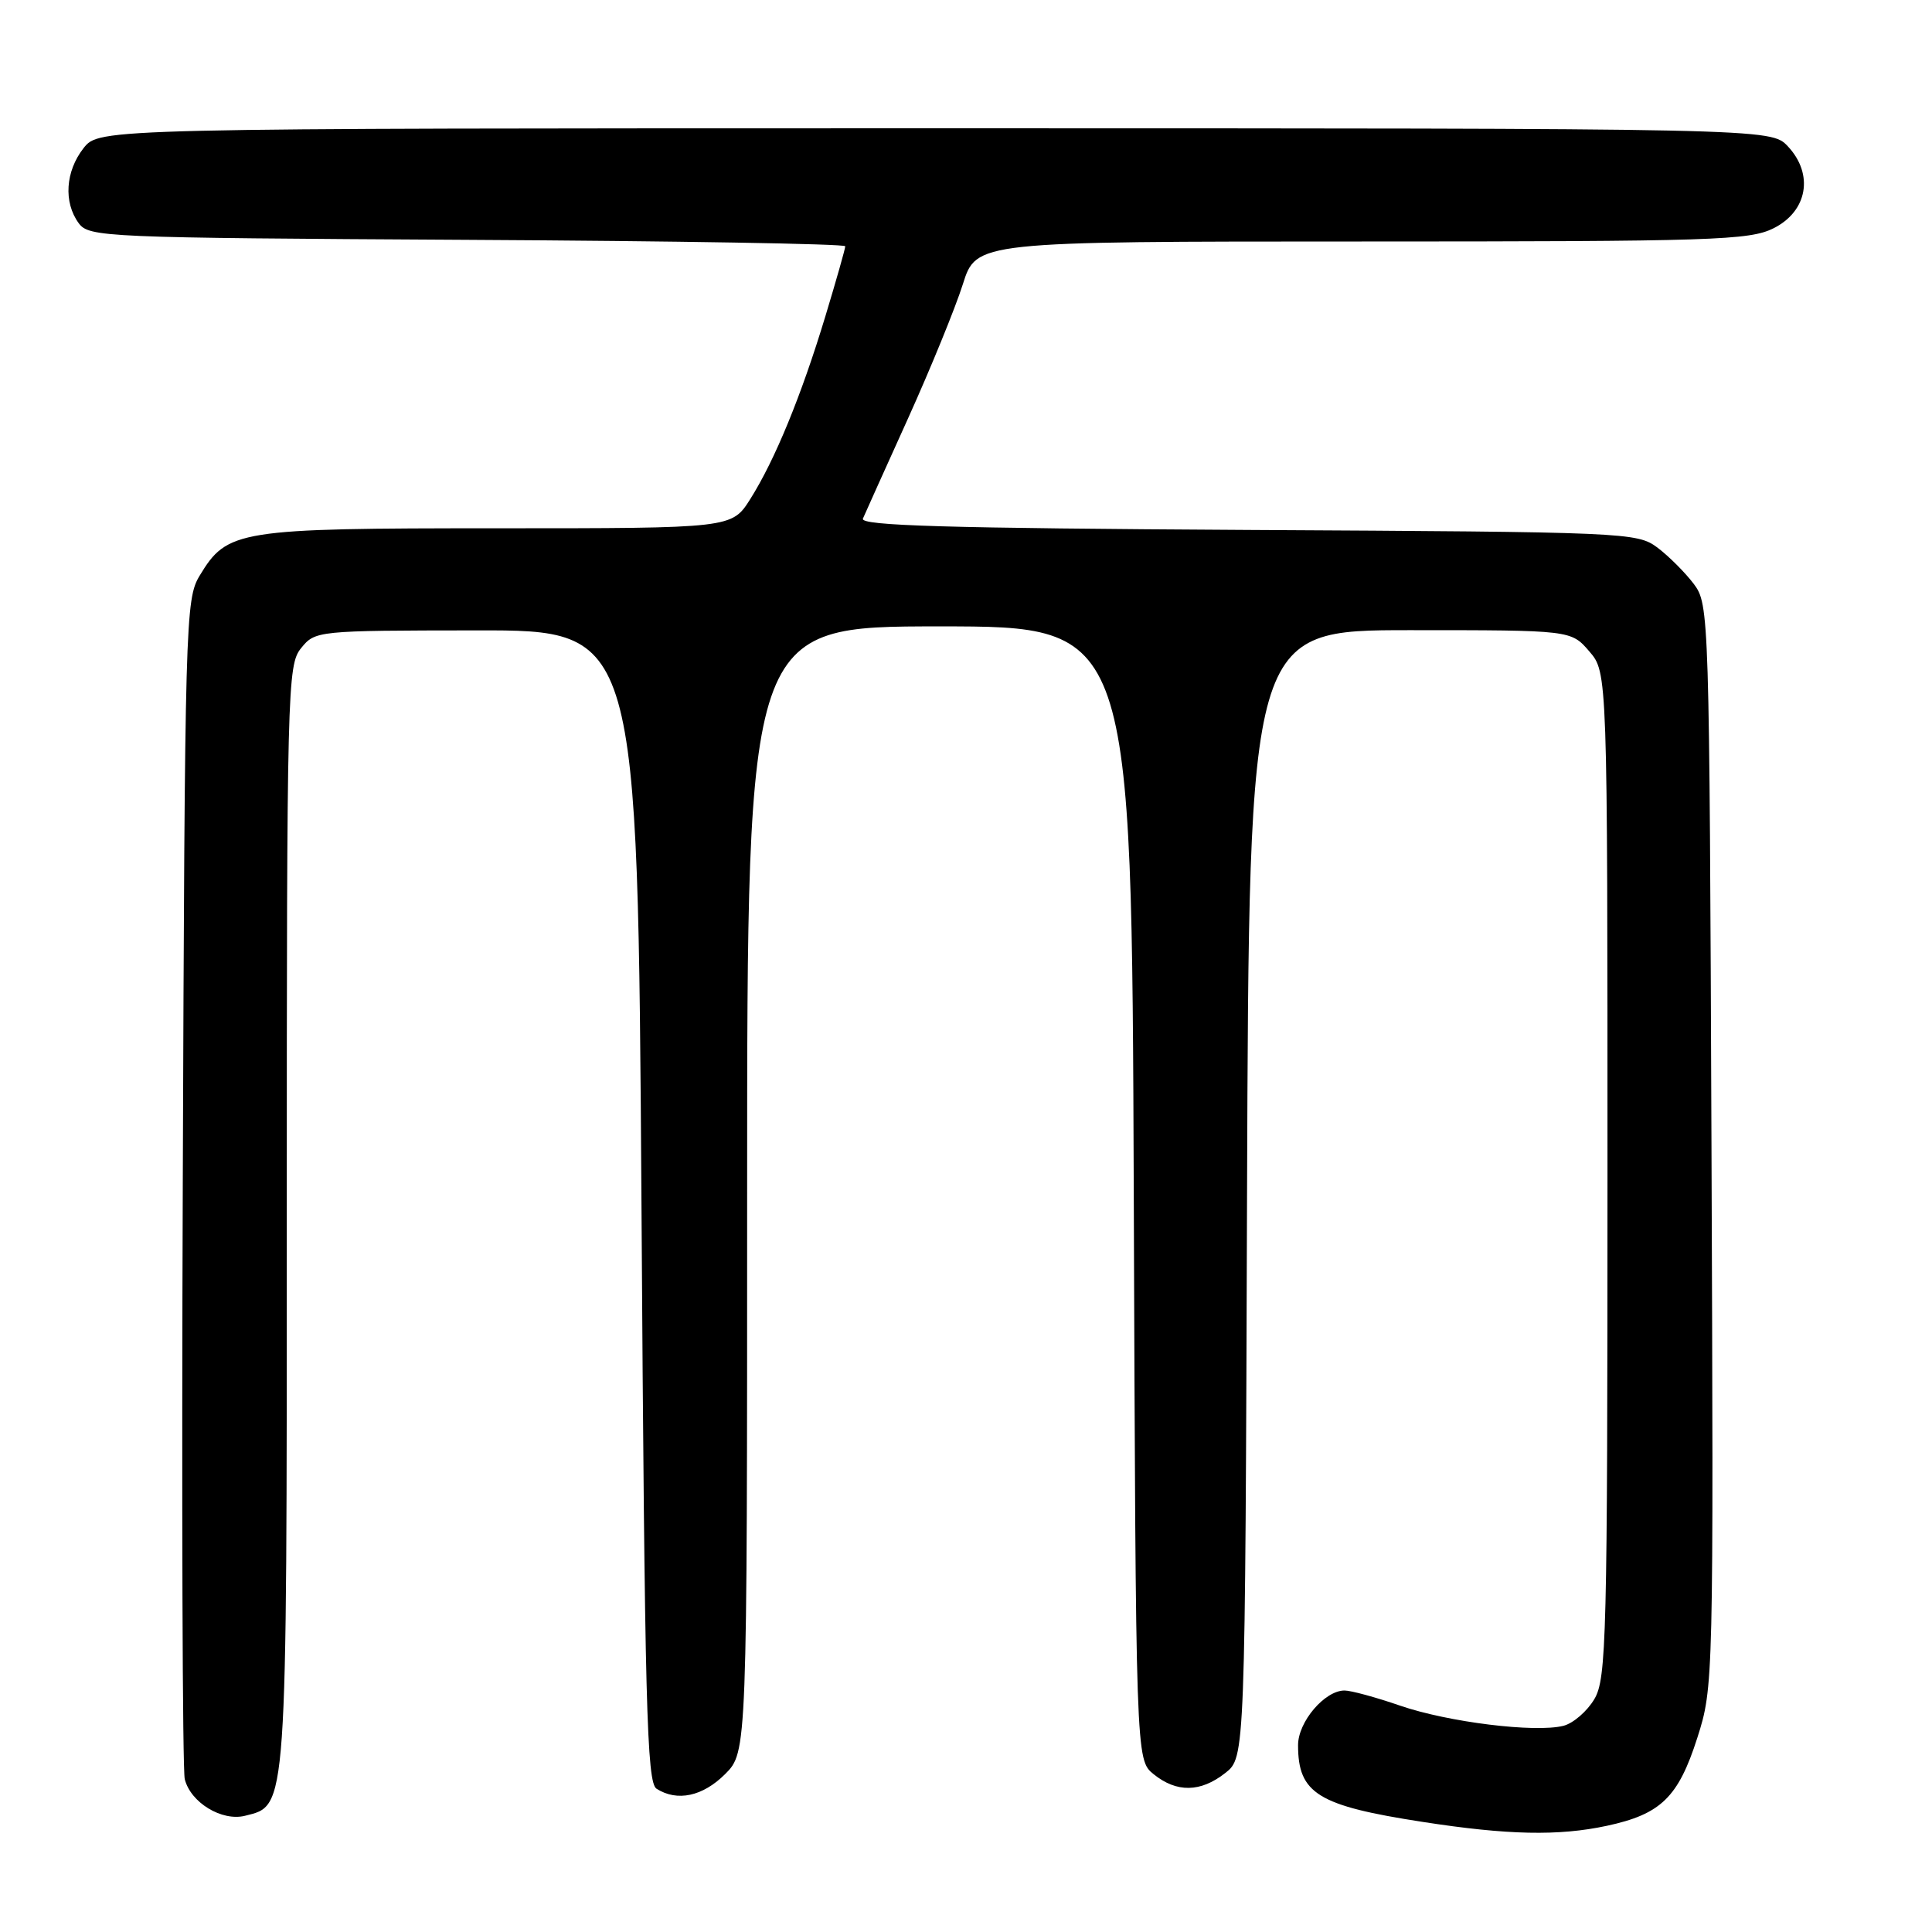 <?xml version="1.0" encoding="UTF-8" standalone="no"?>
<!DOCTYPE svg PUBLIC "-//W3C//DTD SVG 1.1//EN" "http://www.w3.org/Graphics/SVG/1.1/DTD/svg11.dtd" >
<svg xmlns="http://www.w3.org/2000/svg" xmlns:xlink="http://www.w3.org/1999/xlink" version="1.1" viewBox="0 0 256 256">
 <g >
 <path fill="currentColor"
d=" M 212.91 241.93 C 220.08 240.39 222.38 238.15 224.90 230.28 C 227.05 223.55 227.06 222.99 226.78 151.82 C 226.50 81.21 226.47 80.10 224.44 77.38 C 223.30 75.87 221.13 73.70 219.62 72.56 C 216.92 70.55 215.58 70.49 165.33 70.22 C 125.37 69.99 113.93 69.66 114.34 68.72 C 114.63 68.05 117.32 62.07 120.33 55.42 C 123.33 48.78 126.59 40.79 127.58 37.67 C 129.37 32.00 129.37 32.00 180.43 32.00 C 227.05 32.00 231.81 31.84 235.00 30.25 C 239.51 28.00 240.37 23.09 236.90 19.39 C 234.65 17.00 234.65 17.00 123.90 17.00 C 13.15 17.00 13.15 17.00 11.07 19.63 C 8.67 22.70 8.40 26.79 10.42 29.56 C 11.79 31.43 13.67 31.51 61.92 31.78 C 89.46 31.93 112.00 32.31 112.00 32.63 C 112.00 32.95 110.82 37.10 109.38 41.86 C 106.19 52.41 102.68 60.96 99.42 66.12 C 96.97 70.00 96.97 70.00 65.89 70.00 C 31.47 70.00 30.12 70.22 26.46 76.27 C 24.57 79.39 24.49 82.12 24.22 156.50 C 24.06 198.85 24.18 234.51 24.48 235.74 C 25.25 238.85 29.40 241.37 32.47 240.60 C 38.09 239.19 38.00 240.55 38.00 161.16 C 38.00 91.13 38.08 88.13 39.89 85.89 C 41.76 83.58 41.98 83.55 63.14 83.53 C 84.50 83.50 84.50 83.50 85.00 159.79 C 85.43 226.14 85.70 236.20 87.00 237.02 C 89.74 238.76 93.12 238.03 96.08 235.08 C 99.00 232.15 99.00 232.15 99.00 157.58 C 99.00 83.00 99.00 83.00 124.48 83.00 C 149.96 83.00 149.96 83.00 150.23 158.09 C 150.50 233.18 150.50 233.18 152.86 235.09 C 155.92 237.56 159.08 237.51 162.36 234.93 C 164.99 232.86 164.99 232.86 165.24 158.18 C 165.50 83.50 165.50 83.50 186.84 83.50 C 208.17 83.50 208.17 83.50 210.59 86.31 C 213.00 89.11 213.00 89.11 213.00 155.65 C 213.00 217.08 212.87 222.42 211.26 225.14 C 210.30 226.76 208.46 228.35 207.16 228.68 C 203.40 229.62 191.90 228.20 185.53 226.01 C 182.32 224.90 179.00 224.00 178.16 224.00 C 175.53 224.00 172.00 228.15 172.00 231.24 C 172.00 237.65 174.62 239.27 188.50 241.41 C 199.77 243.16 206.51 243.30 212.91 241.93 Z "/>
</g>
</svg>